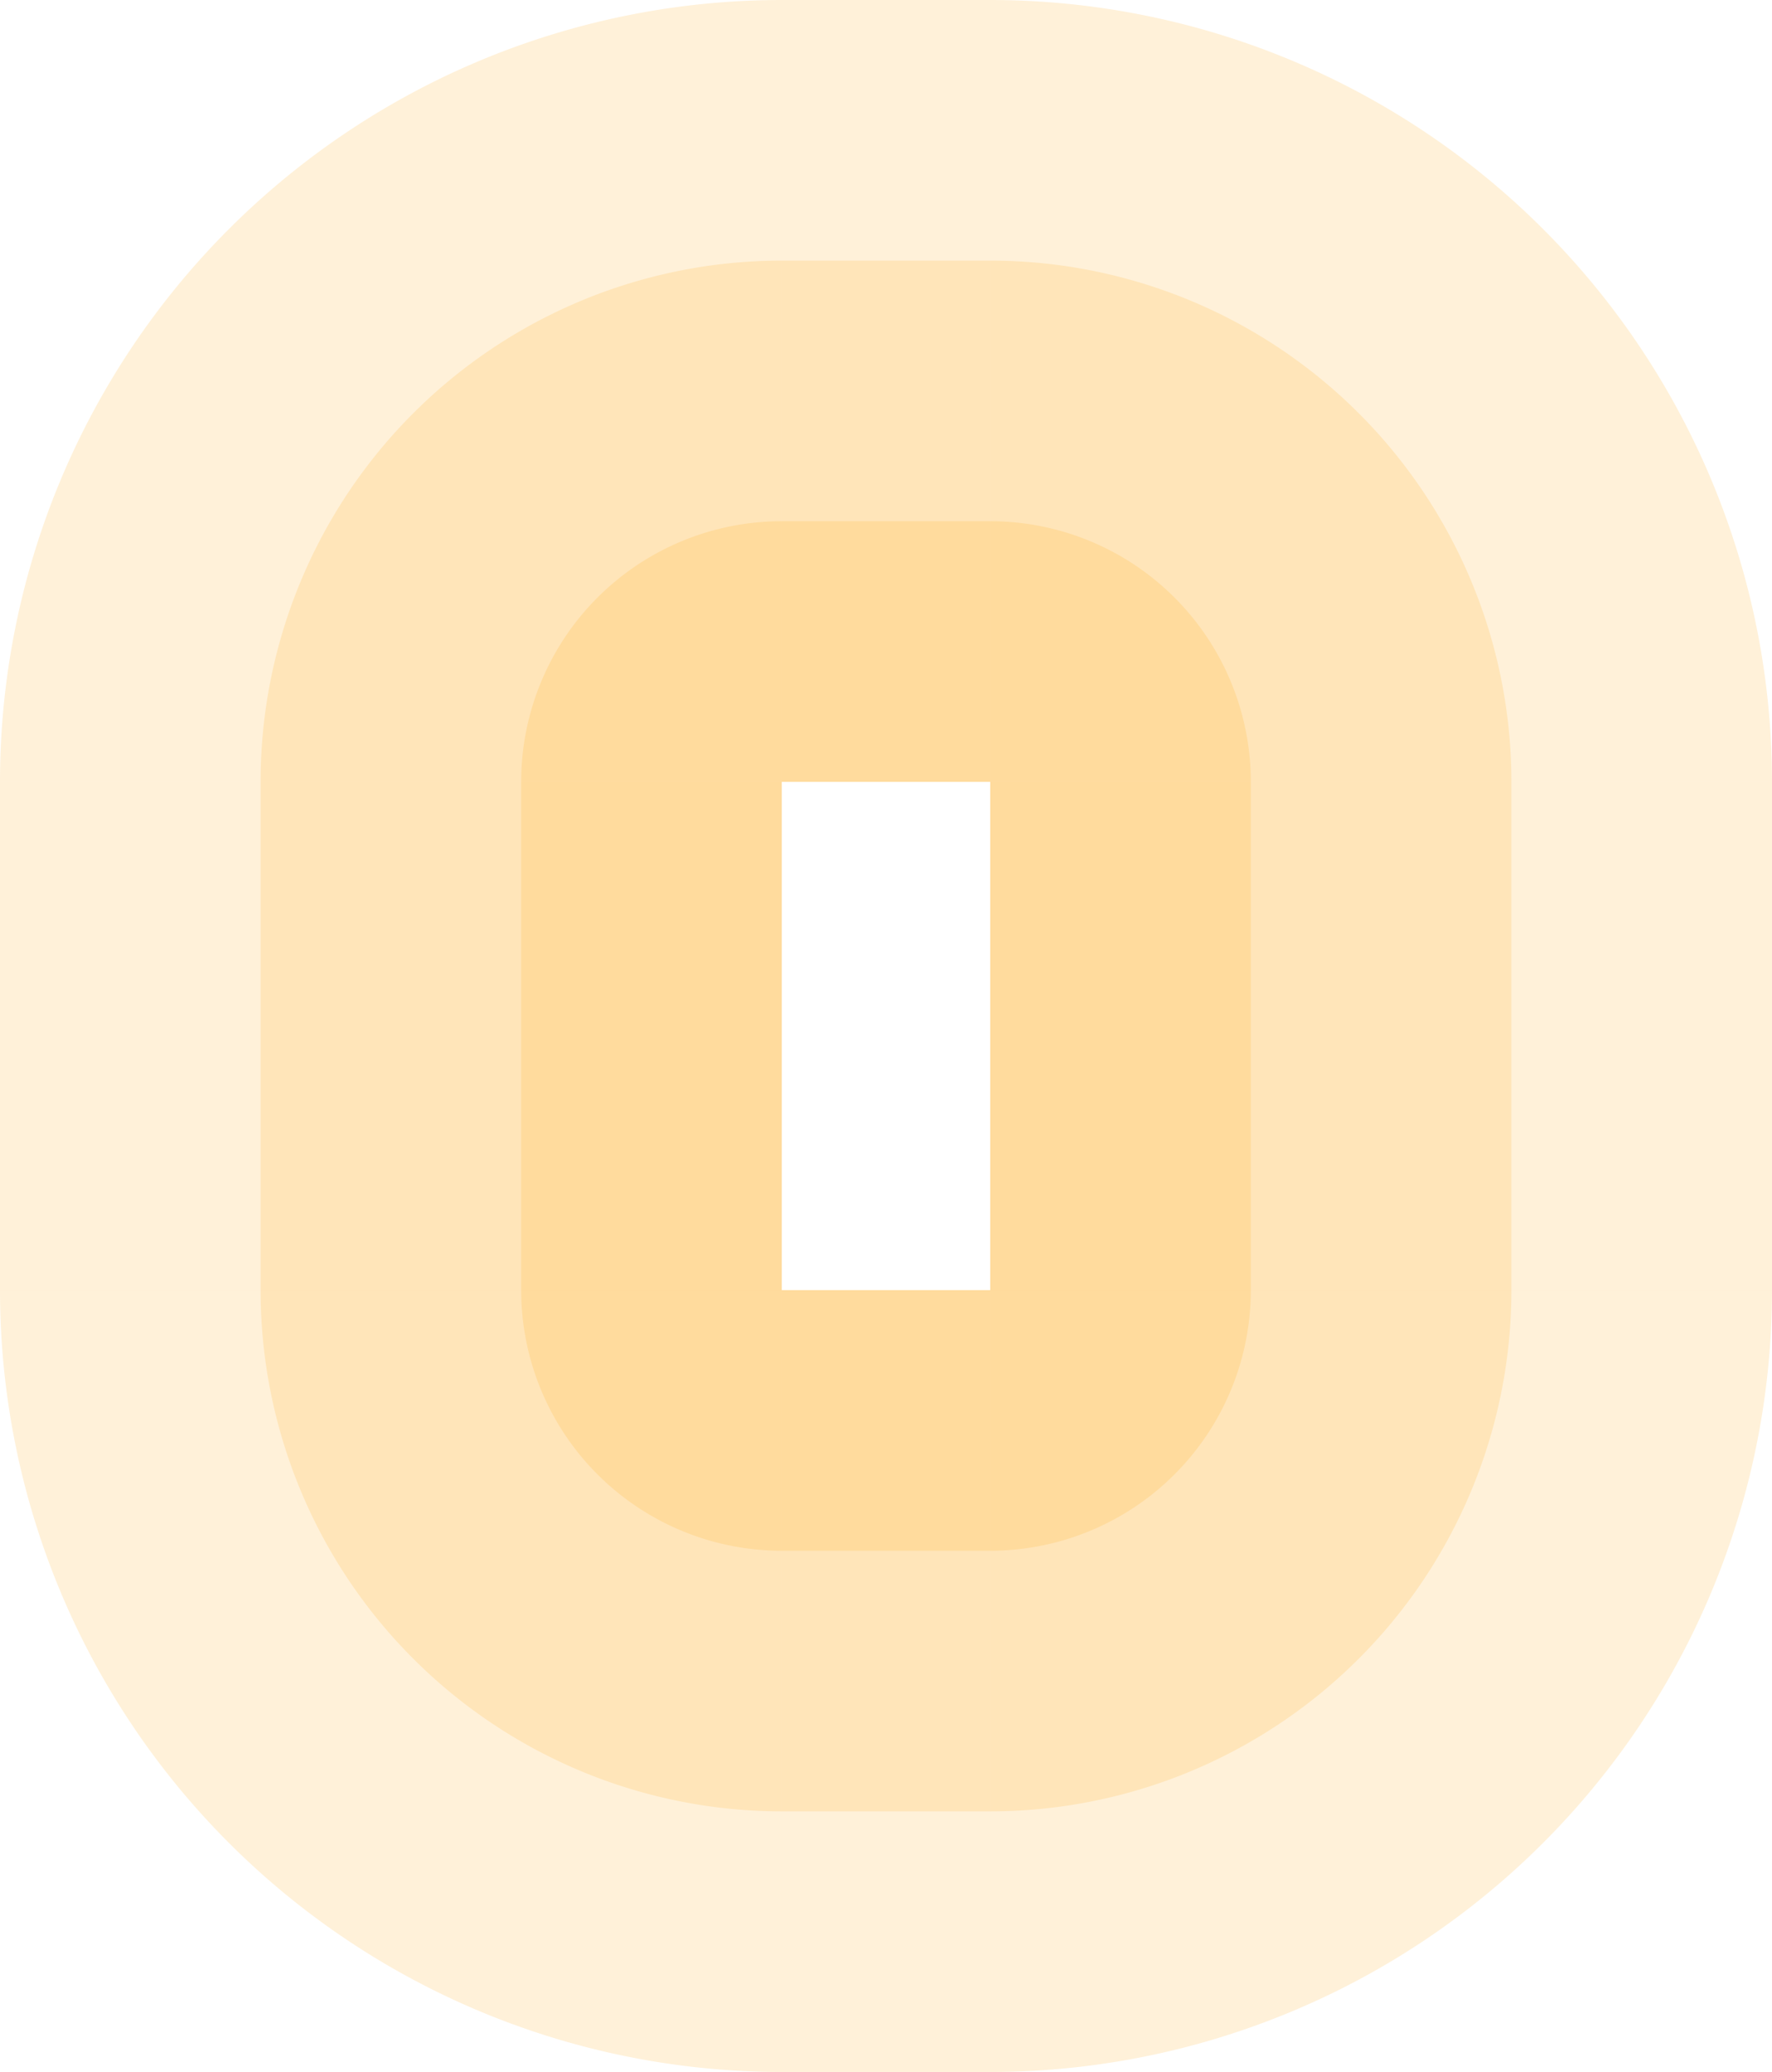 <!-- Created with Inkscape (http://www.inkscape.org/) --><svg xmlns:rdf="http://www.w3.org/1999/02/22-rdf-syntax-ns#" width="1921" xmlns:svg="http://www.w3.org/2000/svg" id="svg2" height="2246" xmlns:dc="http://purl.org/dc/elements/1.1/" xmlns:cc="http://creativecommons.org/ns#" xmlns="http://www.w3.org/2000/svg" version="1.1">
  <defs id="defs3031"/>

  <rect x="847.5" width="226" height="847.5" y="0" id="rect3002" style="fill:#ffa500;fill-opacity:0.15"/>
  <rect x="847.5" width="226" height="565" y="282.5" id="rect3003" style="fill:#ffa500;fill-opacity:0.15"/>
  <rect x="847.5" width="226" height="282.5" y="565" id="rect3004" style="fill:#ffa500;fill-opacity:0.15"/>
  
<rect x="847.5" width="226" height="847.5" y="1398.5" id="rect3000" style="fill:#ffa500;fill-opacity:0.15"/>
  <rect x="847.5" width="226" height="565" y="1398.5" id="rect3001" style="fill:#ffa500;fill-opacity:0.15"/>
  <rect x="847.5" width="226" height="282.5" y="1398.5" id="rect3002" style="fill:#ffa500;fill-opacity:0.15"/>


<rect x="0" width="847.5" height="551" y="847.5" id="rect3000" style="fill:#ffa500;fill-opacity:0.15"/>
  <rect x="282.5" width="565" height="551" y="847.5" id="rect3001" style="fill:#ffa500;fill-opacity:0.15"/>
  <rect x="565" width="282.5" height="551" y="847.5" id="rect3002" style="fill:#ffa500;fill-opacity:0.15"/>


<rect x="1073.5" width="847.5" height="551" y="847.5" id="rect3000" style="fill:#ffa500;fill-opacity:0.15"/>
  <rect x="1073.5" width="565" height="551" y="847.5" id="rect3001" style="fill:#ffa500;fill-opacity:0.15"/>
  <rect x="1073.5" width="282.5" height="551" y="847.5" id="rect3002" style="fill:#ffa500;fill-opacity:0.15"/>



	<path style="fill:#ffa500;fill-opacity:0.15" d="M 0,847.5 A 847.5,847.5 0 0 1 847.5 ,0 v 847.5 z" id="path3013"/>
	<path style="fill:#ffa500;fill-opacity:0.15" d="M 282.5,847.5 A 565,565 0 0 1 847.5,282.5 v 565 z" id="path3014"/>
	<path style="fill:#ffa500;fill-opacity:0.15" d="M 565,847.5 A 282.5,282.5 0 0 1 847.5,565 v 282.5 z" id="path3015"/>
	

	<path style="fill:#ffa500;fill-opacity:0.15" d="M 1073.5,0 A 847.5,847.5 0 0 1 1921,847.5 h -847.5 z" id="path3023"/>
	<path style="fill:#ffa500;fill-opacity:0.15" d="M 1073.5,282.5 A 565,565 0 0 1 1638.5,847.5 h -565 z" id="path3024"/>
	<path style="fill:#ffa500;fill-opacity:0.15" d="M 1073.5,565 A 282.5,282.5 0 0 1 1356,847.5  h -282.5 z" id="path3025"/>
	

	<path style="fill:#ffa500;fill-opacity:0.15" d="M 847.5,2246 A 847.5,847.5 0 0 1 0,1398.5 h 847.5 z" id="path3013"/>
	<path style="fill:#ffa500;fill-opacity:0.15" d="M 847.5,1963.5 A 565,565 0 0 1 282.5,1398.5  h 565 z" id="path3014"/>
	<path style="fill:#ffa500;fill-opacity:0.15" d="M 847.5,1681 A 282.5,282.5 0 0 1 565,1398.5  h 282.5 z" id="path3015"/>


	<path style="fill:#ffa500;fill-opacity:0.15" d="M 1921,1398.5 A 847.5,847.5 0 0 1 1073.5,2246 v -847.5 z" id="path3023"/>
	<path style="fill:#ffa500;fill-opacity:0.15" d="M 1638.5,1398.5 A 565,565 0 0 1 1073.5,1963.5 v -565 z" id="path3024"/>
	<path style="fill:#ffa500;fill-opacity:0.15" d="M 1356,1398.5 A 282.5,282.5 0 0 1 1073.5,1681  v -282.5 z" id="path3025"/>

</svg>